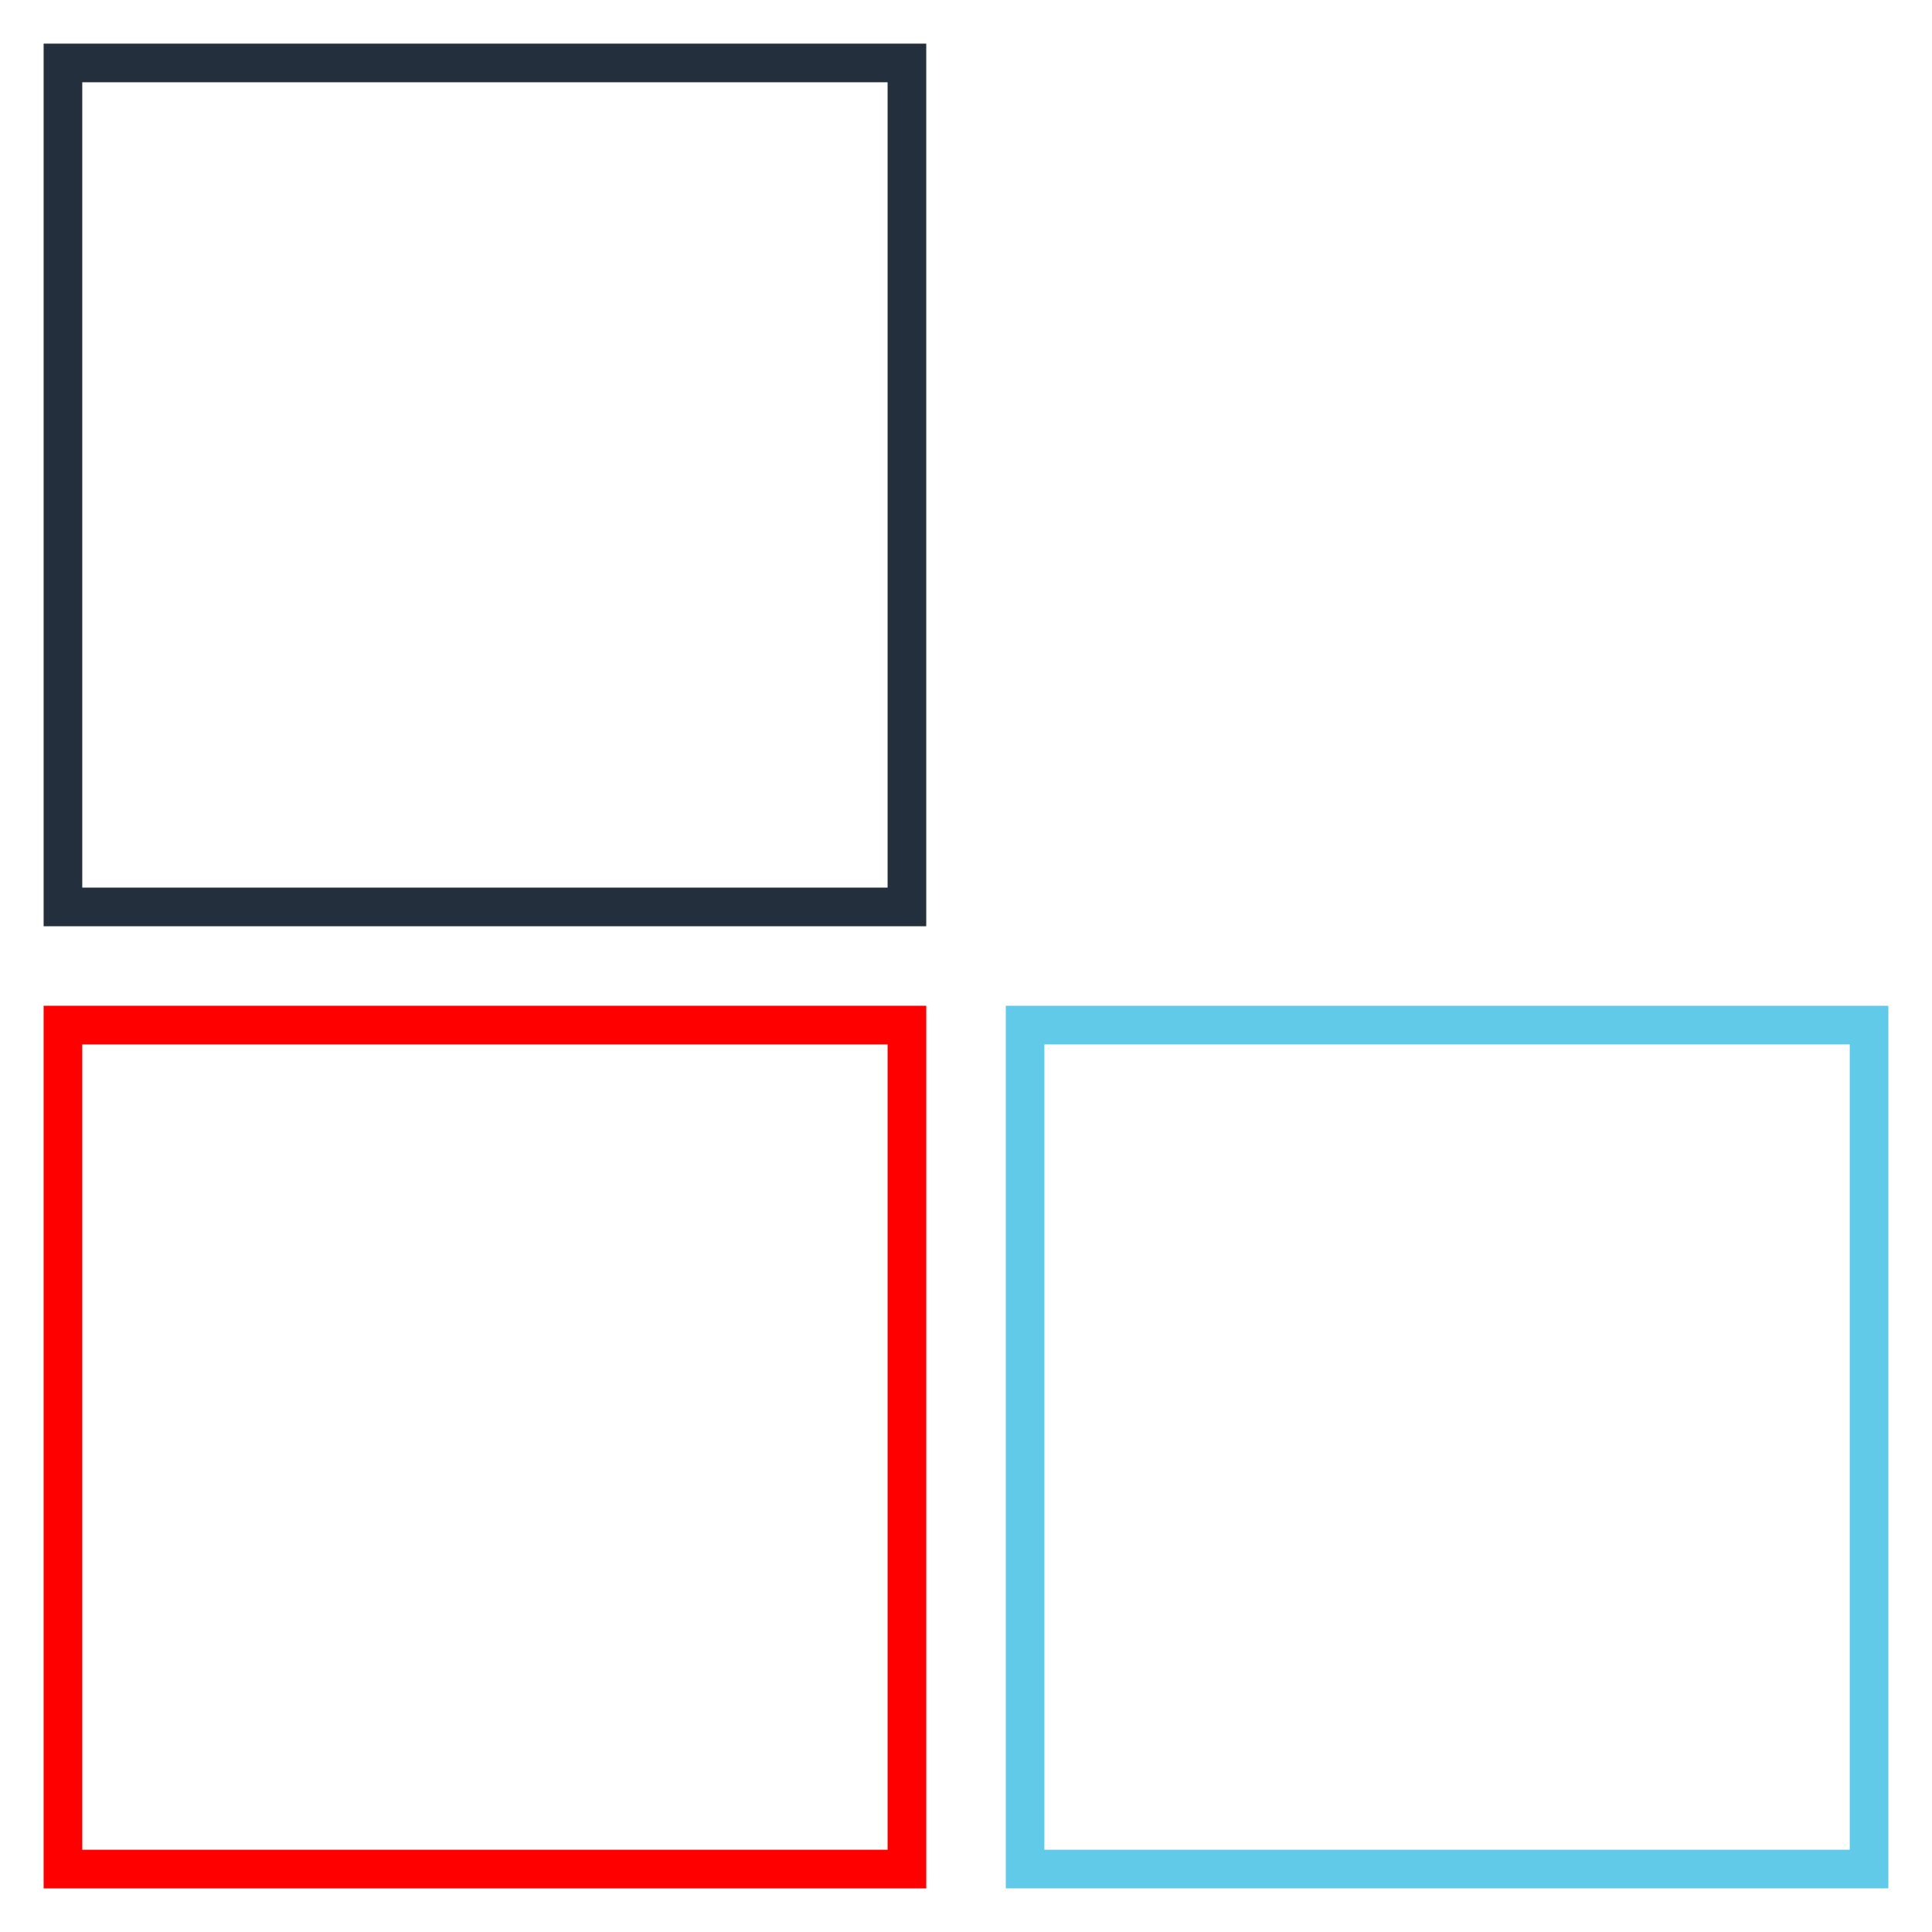 <?xml version="1.0" encoding="utf-8"?>
<!-- Generator: Adobe Illustrator 16.0.0, SVG Export Plug-In . SVG Version: 6.00 Build 0)  -->
<!DOCTYPE svg PUBLIC "-//W3C//DTD SVG 1.1//EN" "http://www.w3.org/Graphics/SVG/1.1/DTD/svg11.dtd">
<svg version="1.1" id="Layer_1" xmlns="http://www.w3.org/2000/svg" xmlns:xlink="http://www.w3.org/1999/xlink" x="0px" y="0px"
	 width="50px" height="50px" viewBox="0 0 50 50" enable-background="new 0 0 50 50" xml:space="preserve">
<g>
	<defs>
		<rect id="SVGID_1_" width="50" height="50"/>
	</defs>
	<clipPath id="SVGID_2_">
		<use xlink:href="#SVGID_1_"  overflow="visible"/>
	</clipPath>
	
		<rect x="1.629" y="1.629" clip-path="url(#SVGID_2_)" fill="none" stroke="#232F3D" stroke-miterlimit="10" width="21.842" height="21.842"/>
	
		<rect x="1.629" y="26.529" clip-path="url(#SVGID_2_)" fill="none" stroke="#FF0000" stroke-miterlimit="10" width="21.842" height="21.842"/>
	
		<rect x="26.529" y="26.529" clip-path="url(#SVGID_2_)" fill="none" stroke="#61CAE9" stroke-miterlimit="10" width="21.842" height="21.842"/>
</g>
</svg>
